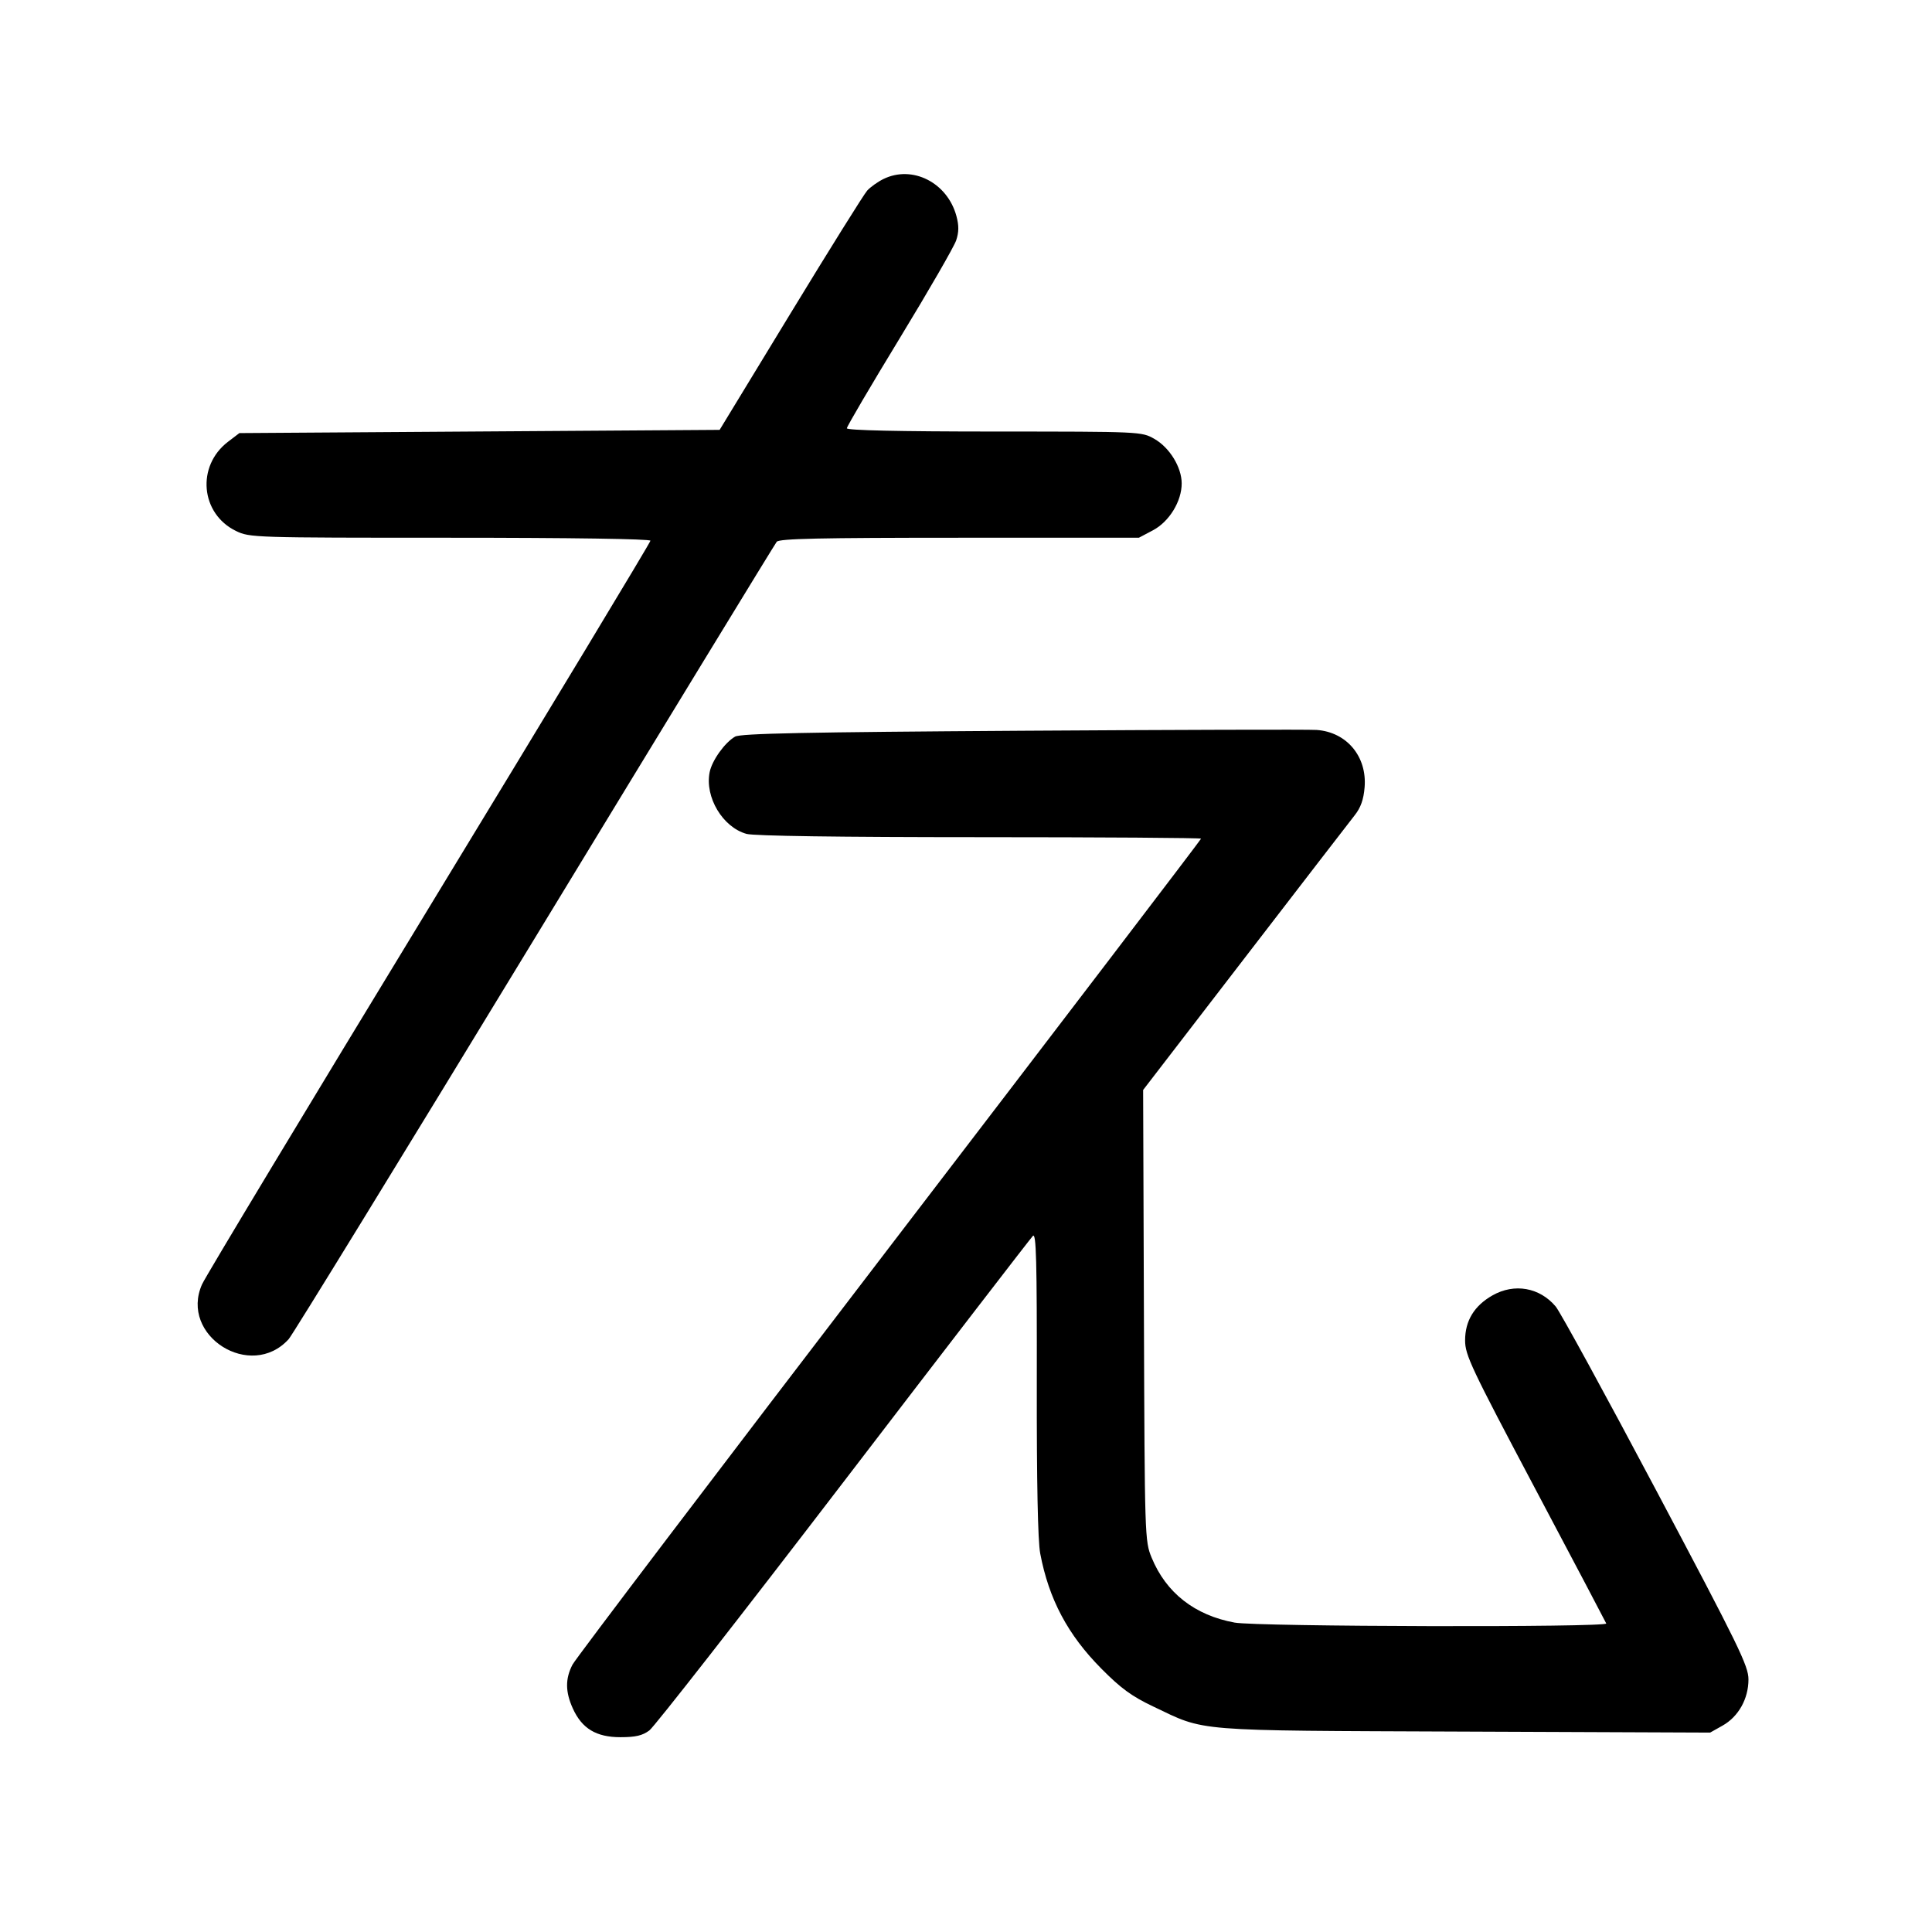 <svg width="1000" height="1000" viewBox="0 0 1000 1000" version="1.1" id="svg5" inkscape:version="1.2.1 (9c6d41e410, 2022-07-14)" sodipodi:docname="こ.svg" xmlns:inkscape="http://www.inkscape.org/namespaces/inkscape" xmlns:sodipodi="http://sodipodi.sourceforge.net/DTD/sodipodi-0.dtd" xmlns="http://www.w3.org/2000/svg" xmlns:svg="http://www.w3.org/2000/svg"><path d="M457.208 92.686 C 454.297 94.121,450.547 96.799,448.874 98.637 C 447.202 100.475,429.329 129.096,409.156 162.239 L 372.479 222.500 248.192 223.333 L 123.905 224.167 118.021 228.656 C 101.545 241.225,103.764 265.930,122.169 274.840 C 129.259 278.272,131.209 278.333,233.026 278.333 C 295.523 278.333,336.667 278.946,336.667 279.877 C 336.667 280.727,285.174 366.039,222.239 469.461 C 159.304 572.882,106.360 660.764,104.585 664.754 C 92.757 691.353,129.796 714.794,149.426 693.131 C 151.402 690.951,208.662 597.667,276.671 485.833 C 344.680 374.000,401.092 281.563,402.032 280.417 C 403.362 278.795,424.338 278.333,496.609 278.333 L 589.476 278.333 596.733 274.495 C 605.206 270.015,611.682 259.441,611.639 250.155 C 611.601 241.770,605.339 231.604,597.466 227.145 C 590.854 223.400,590.599 223.388,514.583 223.361 C 465.000 223.343,438.333 222.752,438.333 221.671 C 438.333 220.756,450.631 199.813,465.662 175.131 C 480.693 150.449,493.860 127.621,494.922 124.402 C 496.339 120.108,496.373 116.767,495.050 111.851 C 490.371 94.477,472.218 85.283,457.208 92.686 M529.167 378.235 C 416.800 378.957,383.338 379.641,380.484 381.272 C 375.183 384.304,368.531 393.596,367.317 399.664 C 364.733 412.584,374.059 428.193,386.414 431.624 C 390.255 432.691,434.763 433.318,507.083 433.324 C 570.104 433.329,621.667 433.676,621.667 434.094 C 621.667 434.512,549.141 529.574,460.498 645.344 C 371.856 761.113,297.981 858.429,296.332 861.602 C 292.528 868.921,292.581 875.682,296.509 884.332 C 301.222 894.708,308.620 899.167,321.128 899.167 C 328.991 899.167,332.531 898.339,336.116 895.662 C 338.698 893.734,383.941 835.829,436.655 766.984 C 489.370 698.139,533.458 640.858,534.629 639.694 C 536.355 637.976,536.736 652.354,536.646 715.871 C 536.573 767.395,537.177 797.554,538.412 804.073 C 542.898 827.755,552.664 846.146,570.082 863.711 C 580.200 873.915,585.757 877.973,596.843 883.252 C 624.443 896.394,615.722 895.690,758.001 896.268 L 885.168 896.785 891.554 893.196 C 899.824 888.548,905.000 879.337,905.000 869.267 C 905.000 862.283,900.119 852.283,857.223 771.376 C 830.946 721.814,807.543 679.003,805.217 676.239 C 796.918 666.376,783.852 664.068,772.549 670.469 C 763.078 675.834,758.333 683.614,758.333 693.781 C 758.333 701.369,761.395 707.848,794.583 770.499 C 814.521 808.135,831.083 839.545,831.389 840.298 C 832.249 842.418,650.767 842.000,639.056 839.855 C 618.399 836.071,603.564 824.456,596.071 806.201 C 592.552 797.627,592.494 795.800,592.091 680.833 L 591.683 564.167 644.254 495.833 C 673.169 458.250,698.795 425.008,701.202 421.963 C 704.310 418.032,705.793 413.847,706.316 407.534 C 707.640 391.568,697.058 378.911,681.466 377.816 C 677.452 377.534,608.917 377.722,529.167 378.235 " stroke="none" fill-rule="evenodd" fill="black"></path></svg>